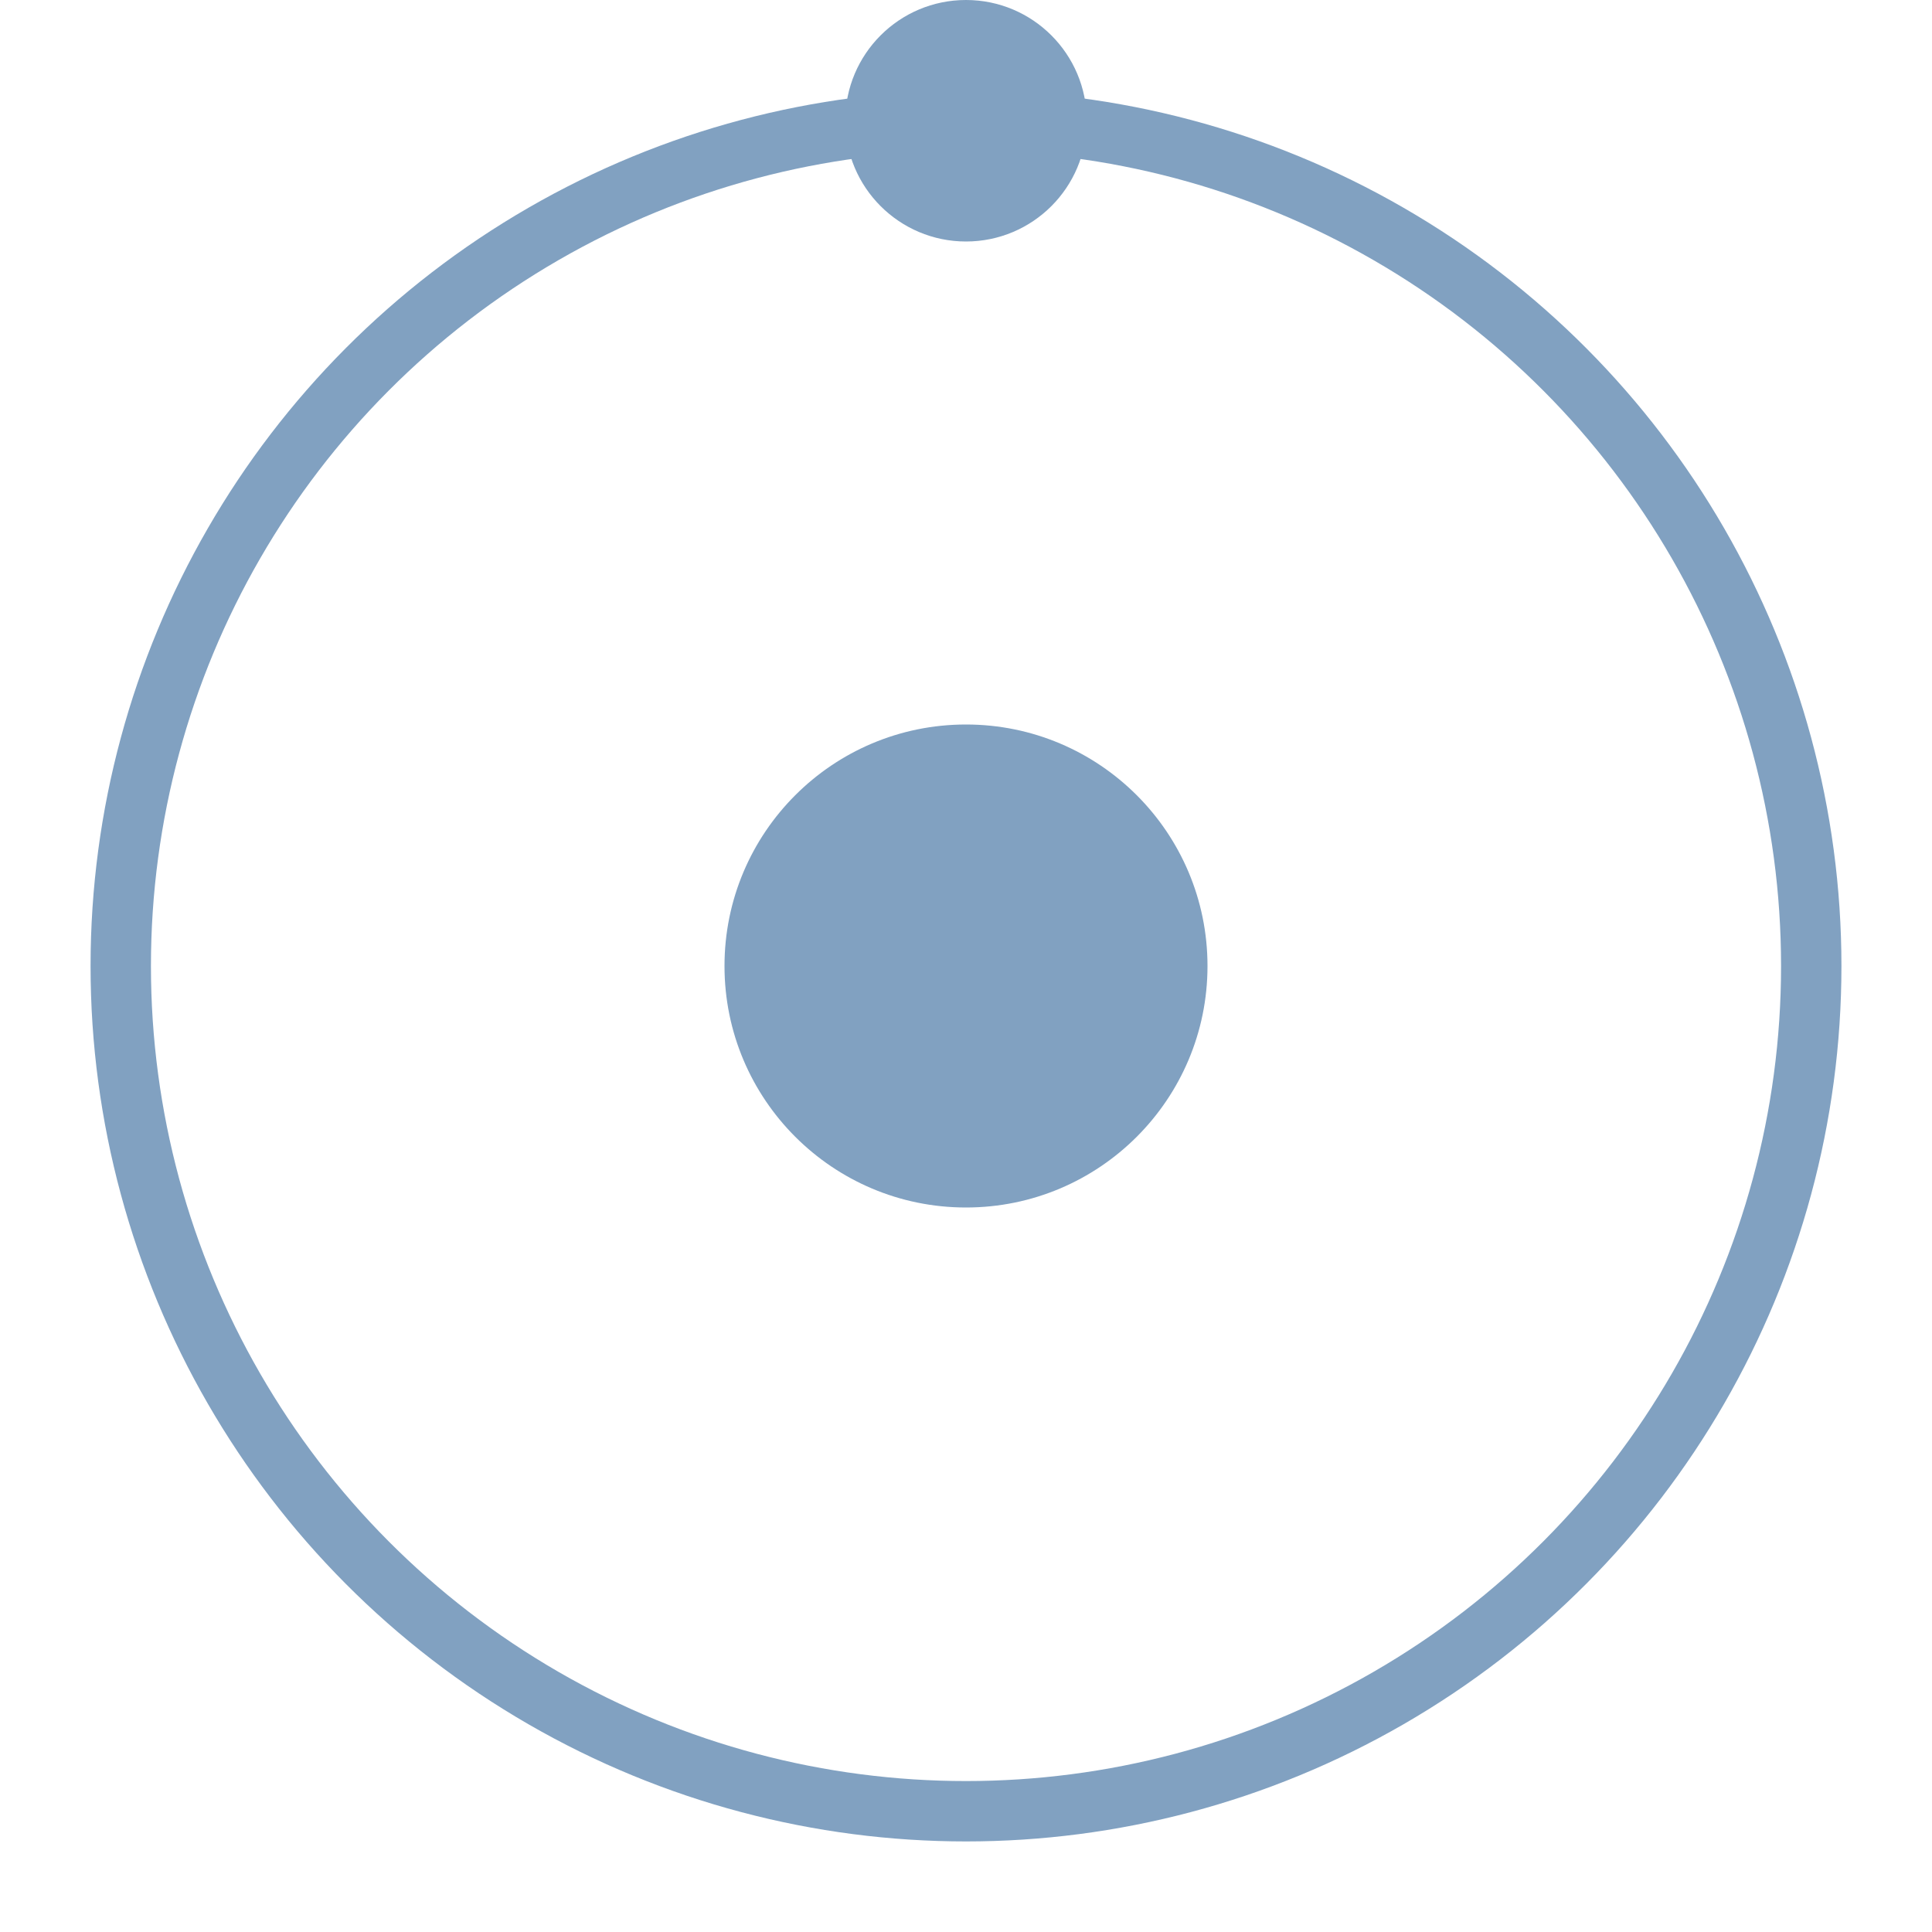 <svg xmlns="http://www.w3.org/2000/svg" viewBox="0 0 32 32">
  <circle r="14" cx="16" cy="16" fill="none" stroke="#81a1c1" stroke-width="1" />
  <circle r="4" cx="16" cy="16" fill="#81a1c1" />
  <circle r="2" cx="16" cy="2" fill="#81a1c1" />
</svg>

